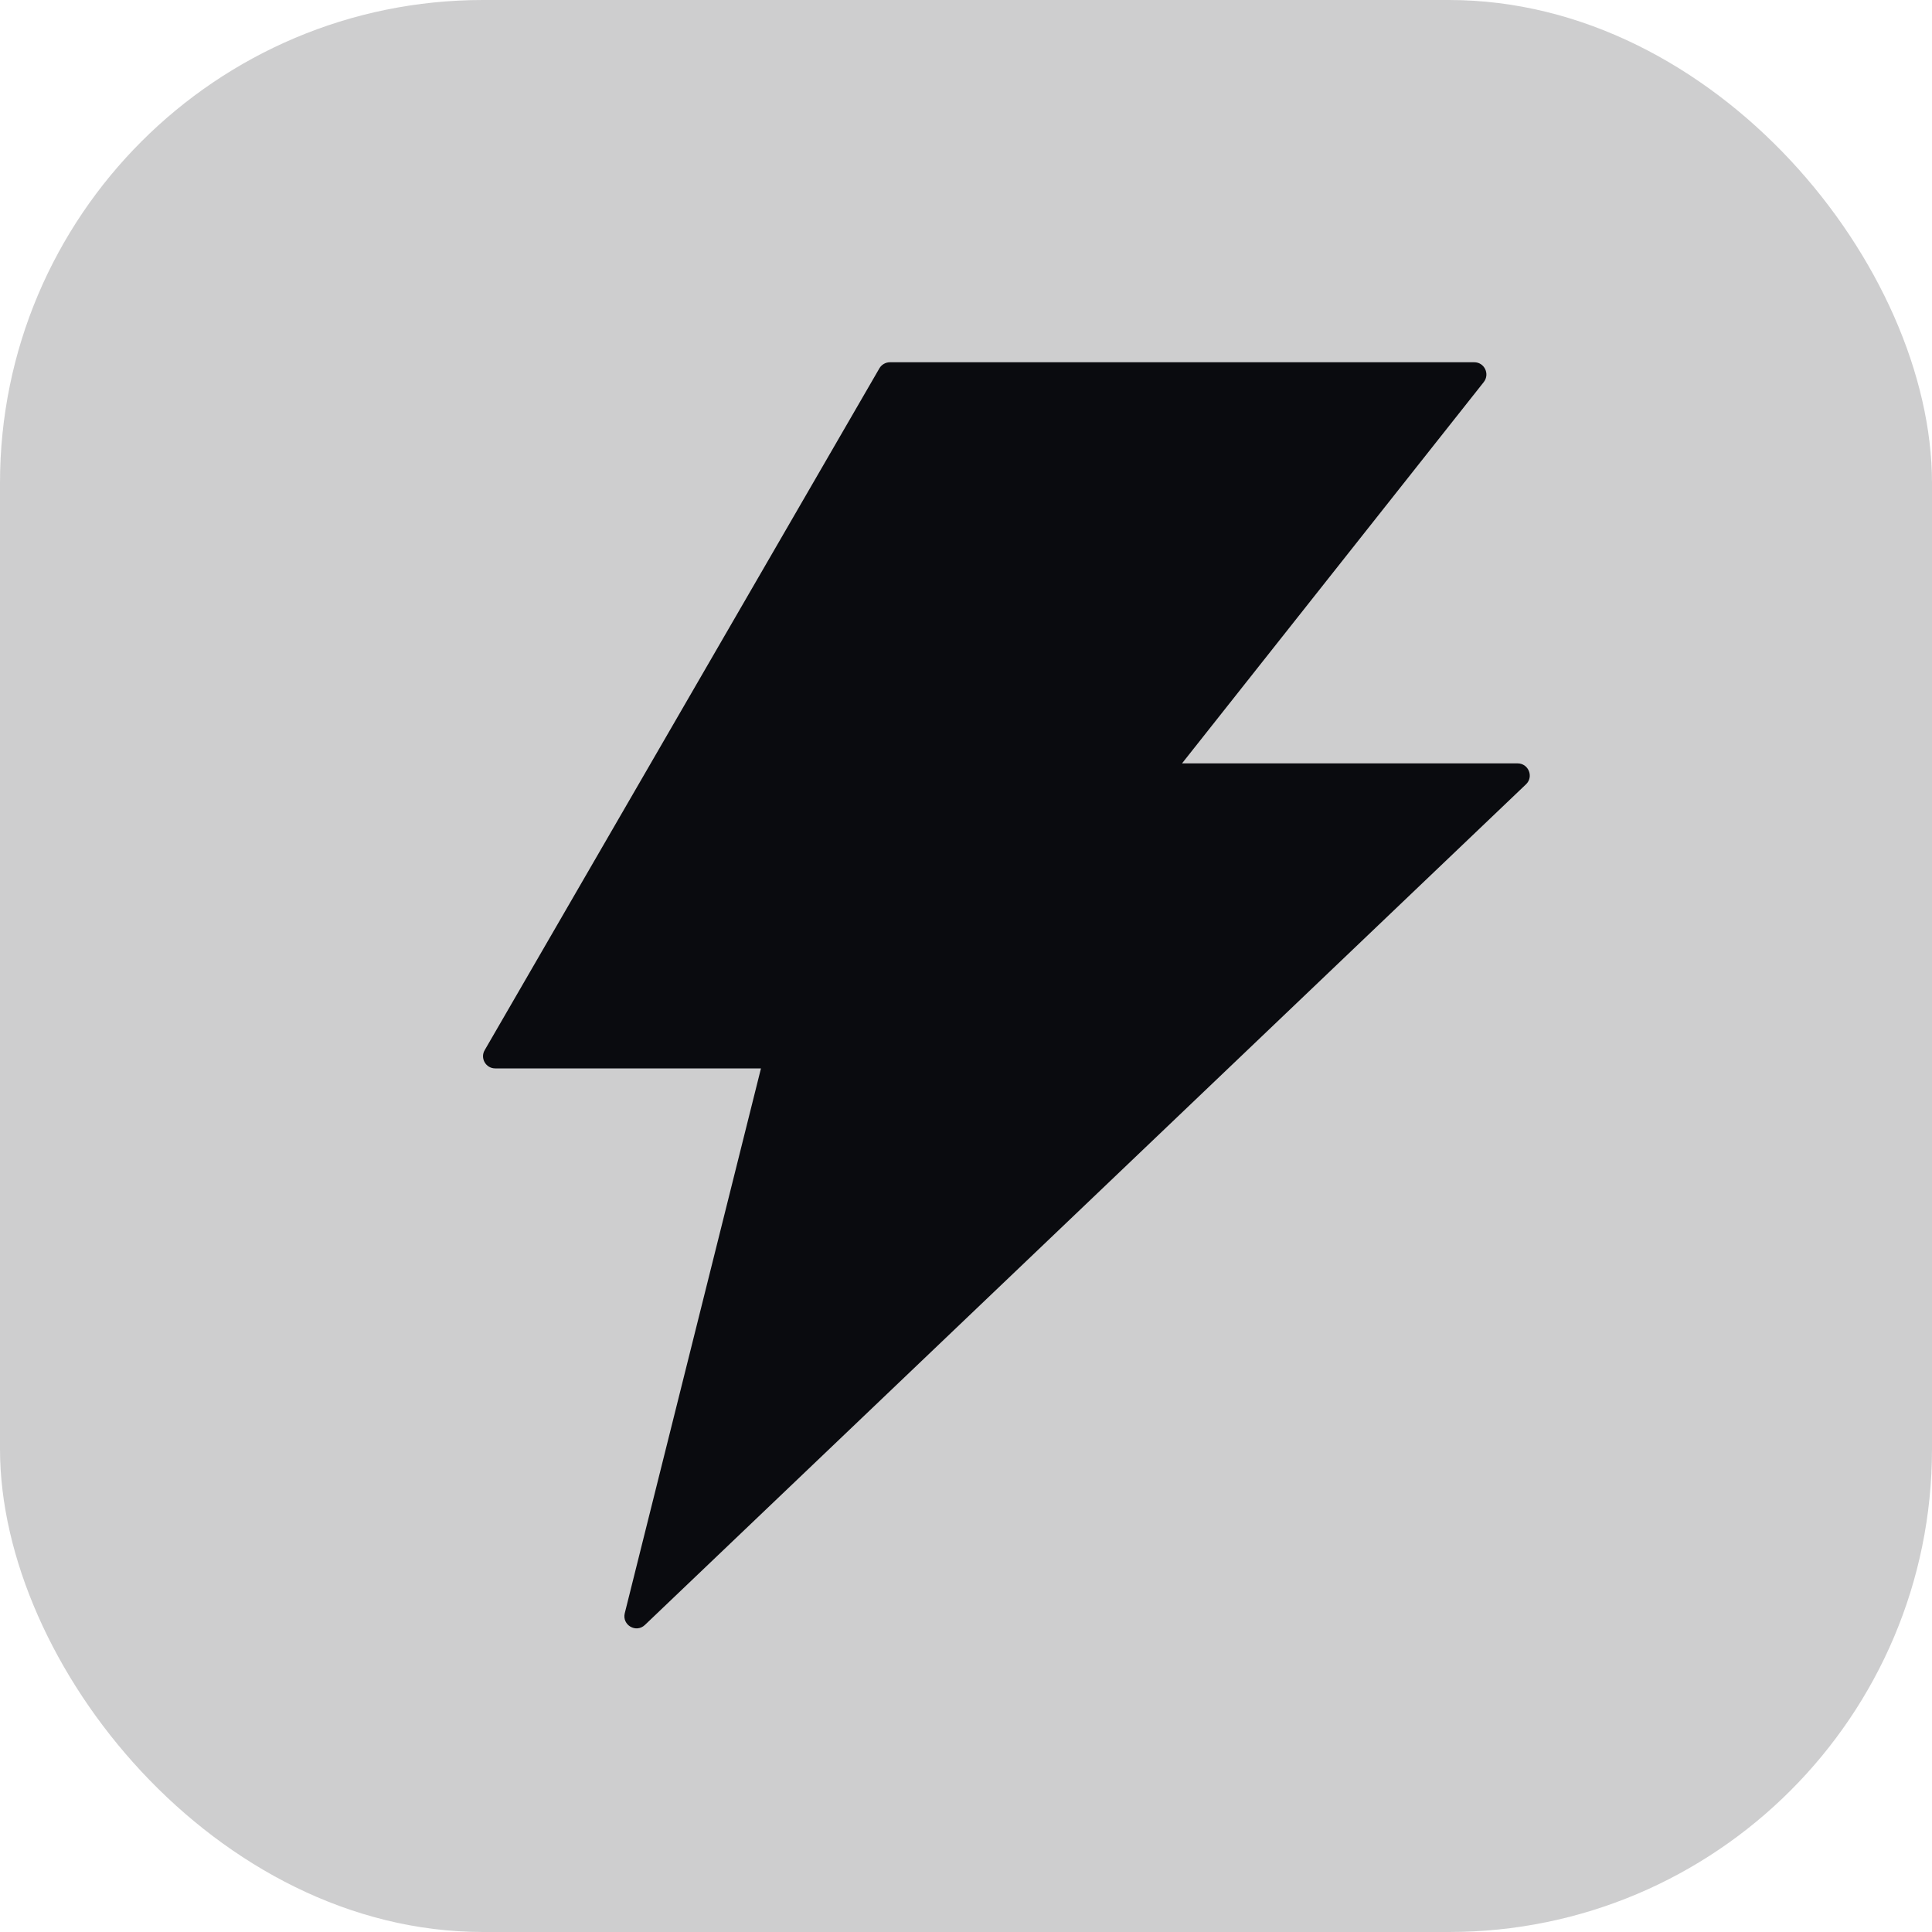 <svg width="16" height="16" viewBox="0 0 16 16" fill="none" xmlns="http://www.w3.org/2000/svg">
<rect width="16" height="16" rx="4" fill="#0A0B0F" fill-opacity="0.2"/>
<path d="M12.568 6.322H9.789L12.288 3.164C12.34 3.097 12.293 3 12.209 3H7.37C7.335 3 7.301 3.019 7.283 3.05L4.014 8.697C3.975 8.763 4.023 8.848 4.101 8.848H6.302L5.174 13.36C5.15 13.458 5.268 13.527 5.341 13.457L12.638 6.495C12.703 6.433 12.659 6.322 12.568 6.322Z" fill="#0A0B0F"/>
</svg>
